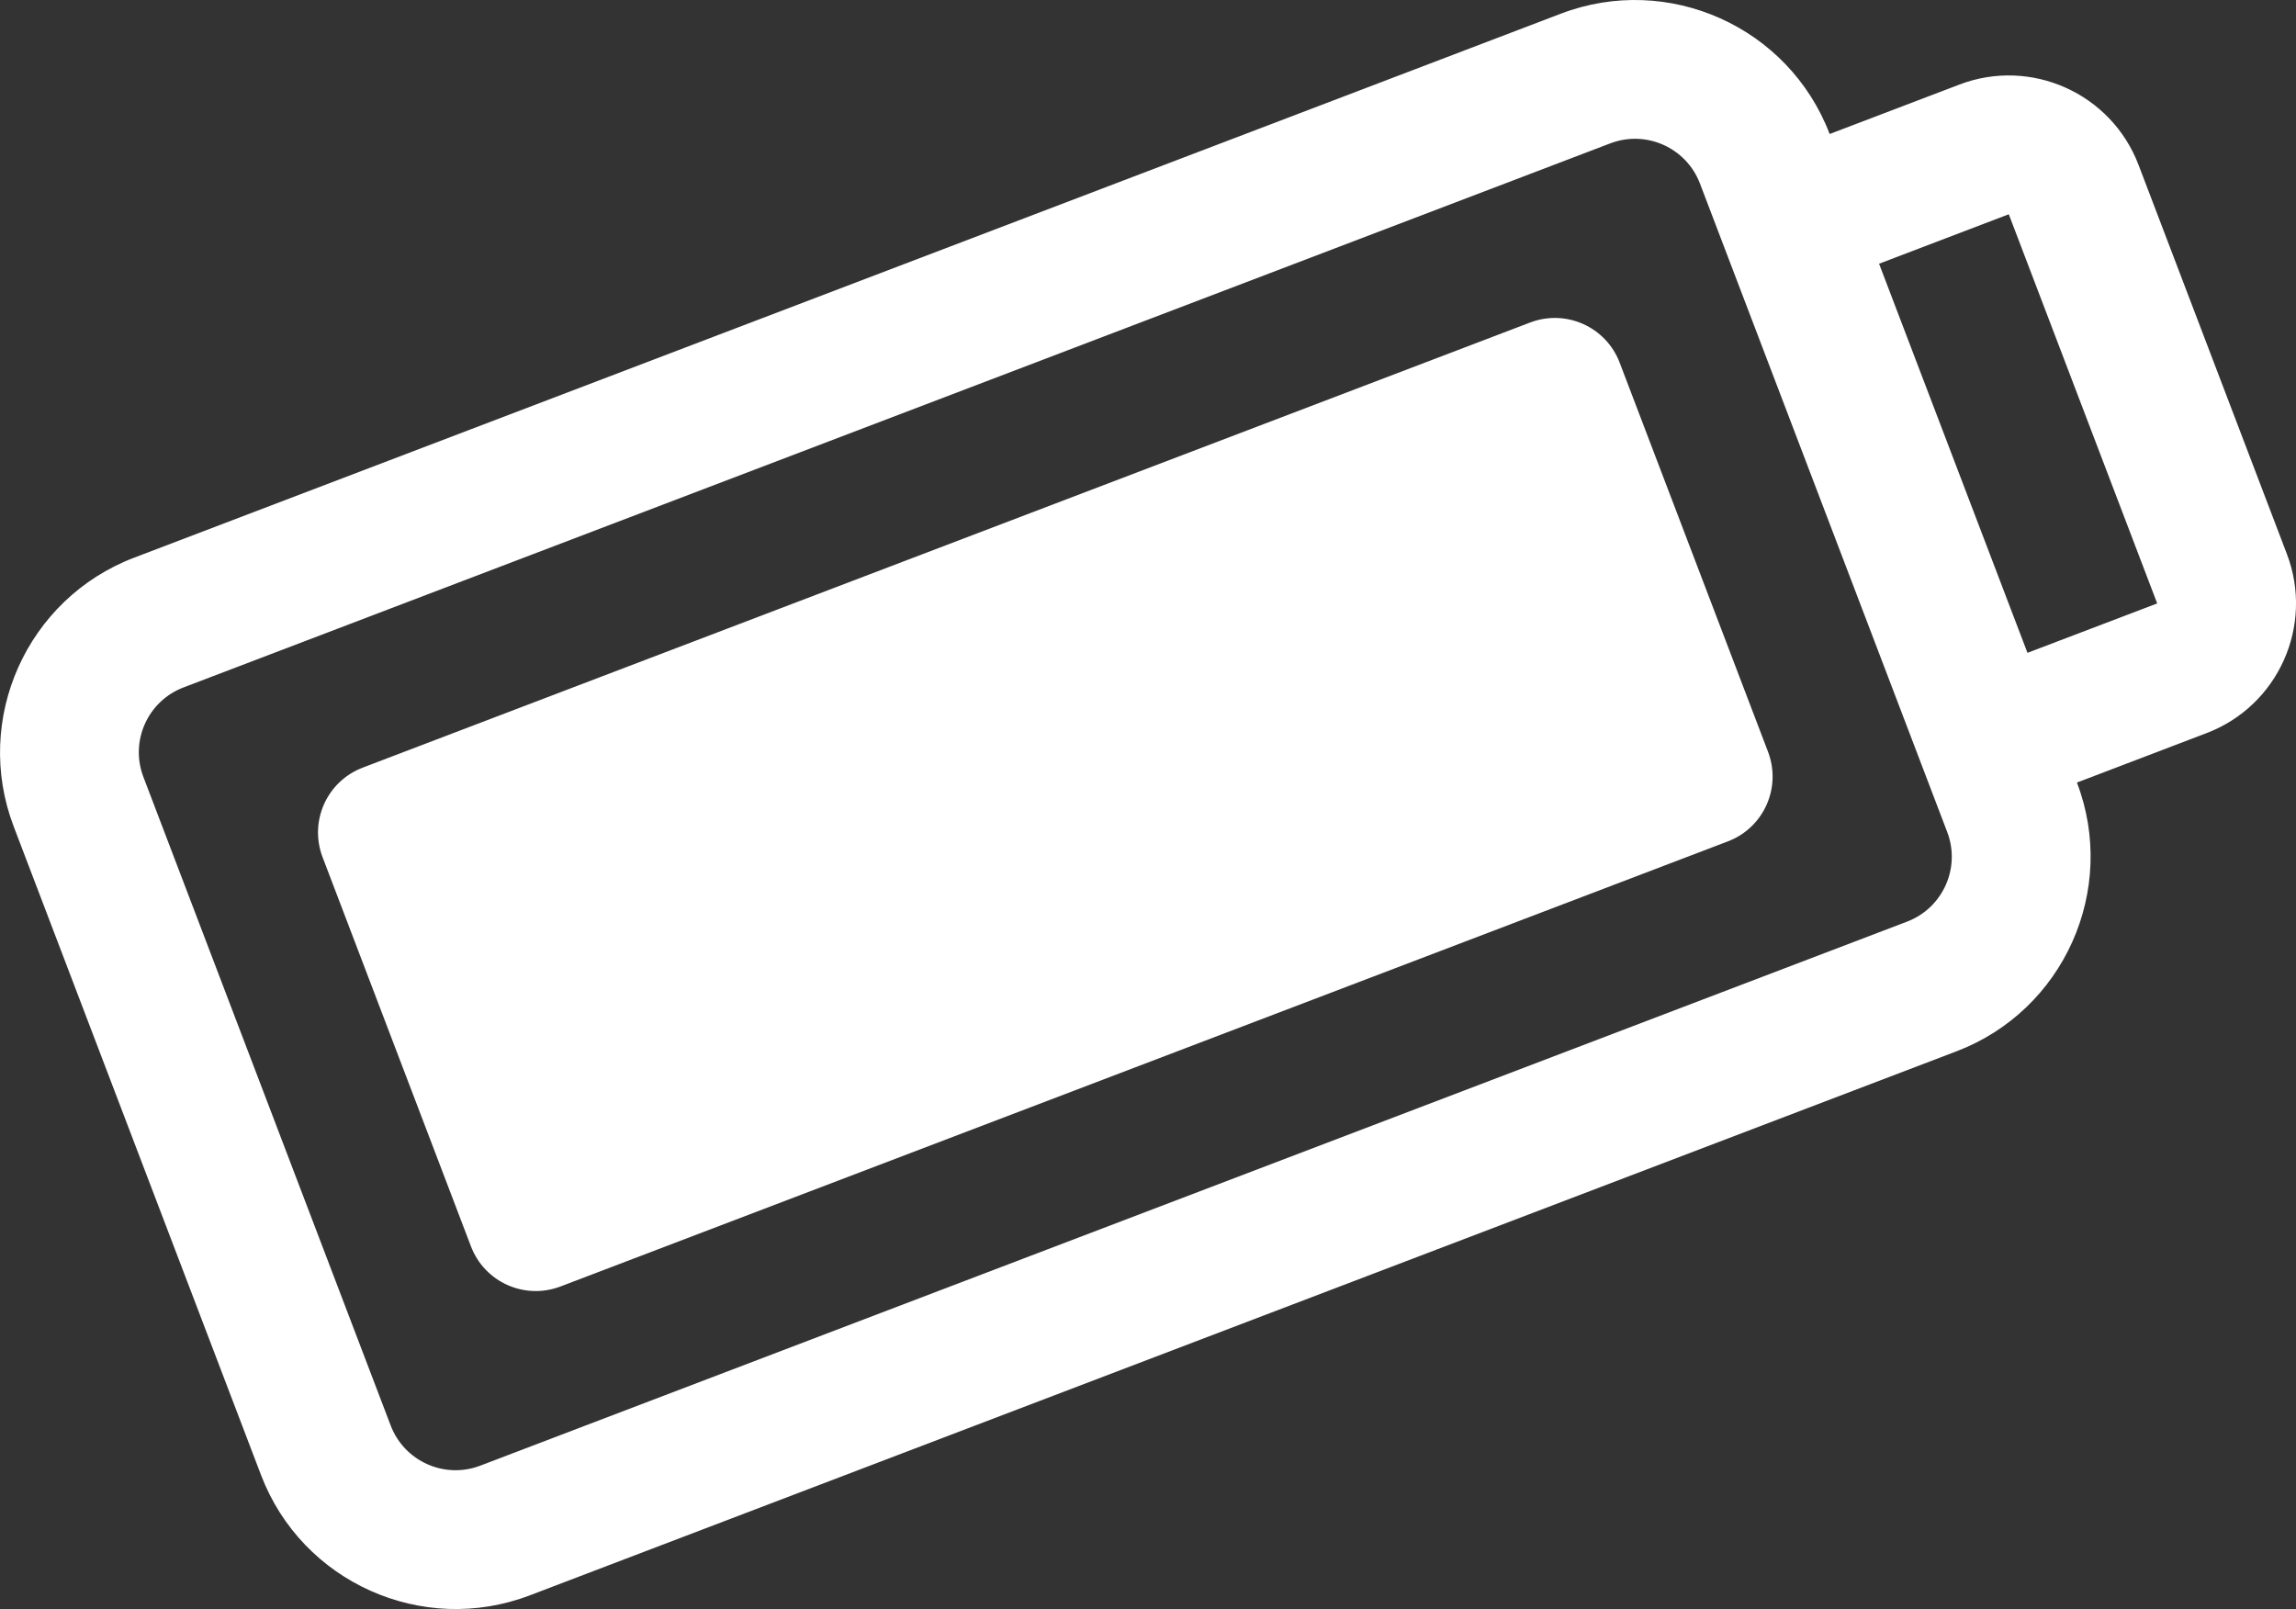<?xml version="1.0" standalone="no"?><!-- Generator: Gravit.io --><svg xmlns="http://www.w3.org/2000/svg" xmlns:xlink="http://www.w3.org/1999/xlink" style="isolation:isolate" viewBox="488.404 1112.619 44 30.836" width="44" height="30.836"><rect x="488.404" y="1112.619" width="44" height="30.836" fill="#333333" stroke="none"/><g id="full-battery-"><g id="Group"><g id="Full_x5F_Battery"><g id="Group"><path d=" M 517.726 1118.8 L 495.355 1127.33 C 494.667 1127.593 494.324 1128.36 494.586 1129.047 L 497.429 1136.504 C 497.691 1137.192 498.459 1137.535 499.146 1137.273 L 521.517 1128.743 C 522.205 1128.481 522.548 1127.713 522.286 1127.026 L 519.443 1119.569 C 519.181 1118.882 518.413 1118.538 517.726 1118.8 Z  M 525.952 1114.24 L 523.467 1115.187 C 522.683 1113.132 520.372 1112.097 518.316 1112.881 L 490.973 1123.307 C 488.918 1124.091 487.883 1126.402 488.666 1128.457 L 493.406 1140.886 C 494.189 1142.942 496.5 1143.977 498.556 1143.193 L 525.899 1132.766 C 527.955 1131.983 528.99 1129.672 528.206 1127.616 L 530.691 1126.668 C 532.064 1126.145 532.753 1124.607 532.229 1123.235 L 529.386 1115.778 C 528.863 1114.407 527.324 1113.716 525.952 1114.24 Z  M 525.72 1128.564 C 525.982 1129.25 525.637 1130.019 524.951 1130.281 L 497.608 1140.707 C 496.922 1140.969 496.153 1140.624 495.891 1139.938 L 491.152 1127.509 C 490.89 1126.823 491.235 1126.054 491.921 1125.793 L 519.264 1115.366 C 519.95 1115.105 520.719 1115.449 520.981 1116.135 L 525.72 1128.564 Z  M 529.744 1124.183 L 527.258 1125.13 L 524.414 1117.673 L 526.9 1116.725 L 529.744 1124.183 Z " fill="rgb(255,255,255)"/></g></g></g></g></svg>
